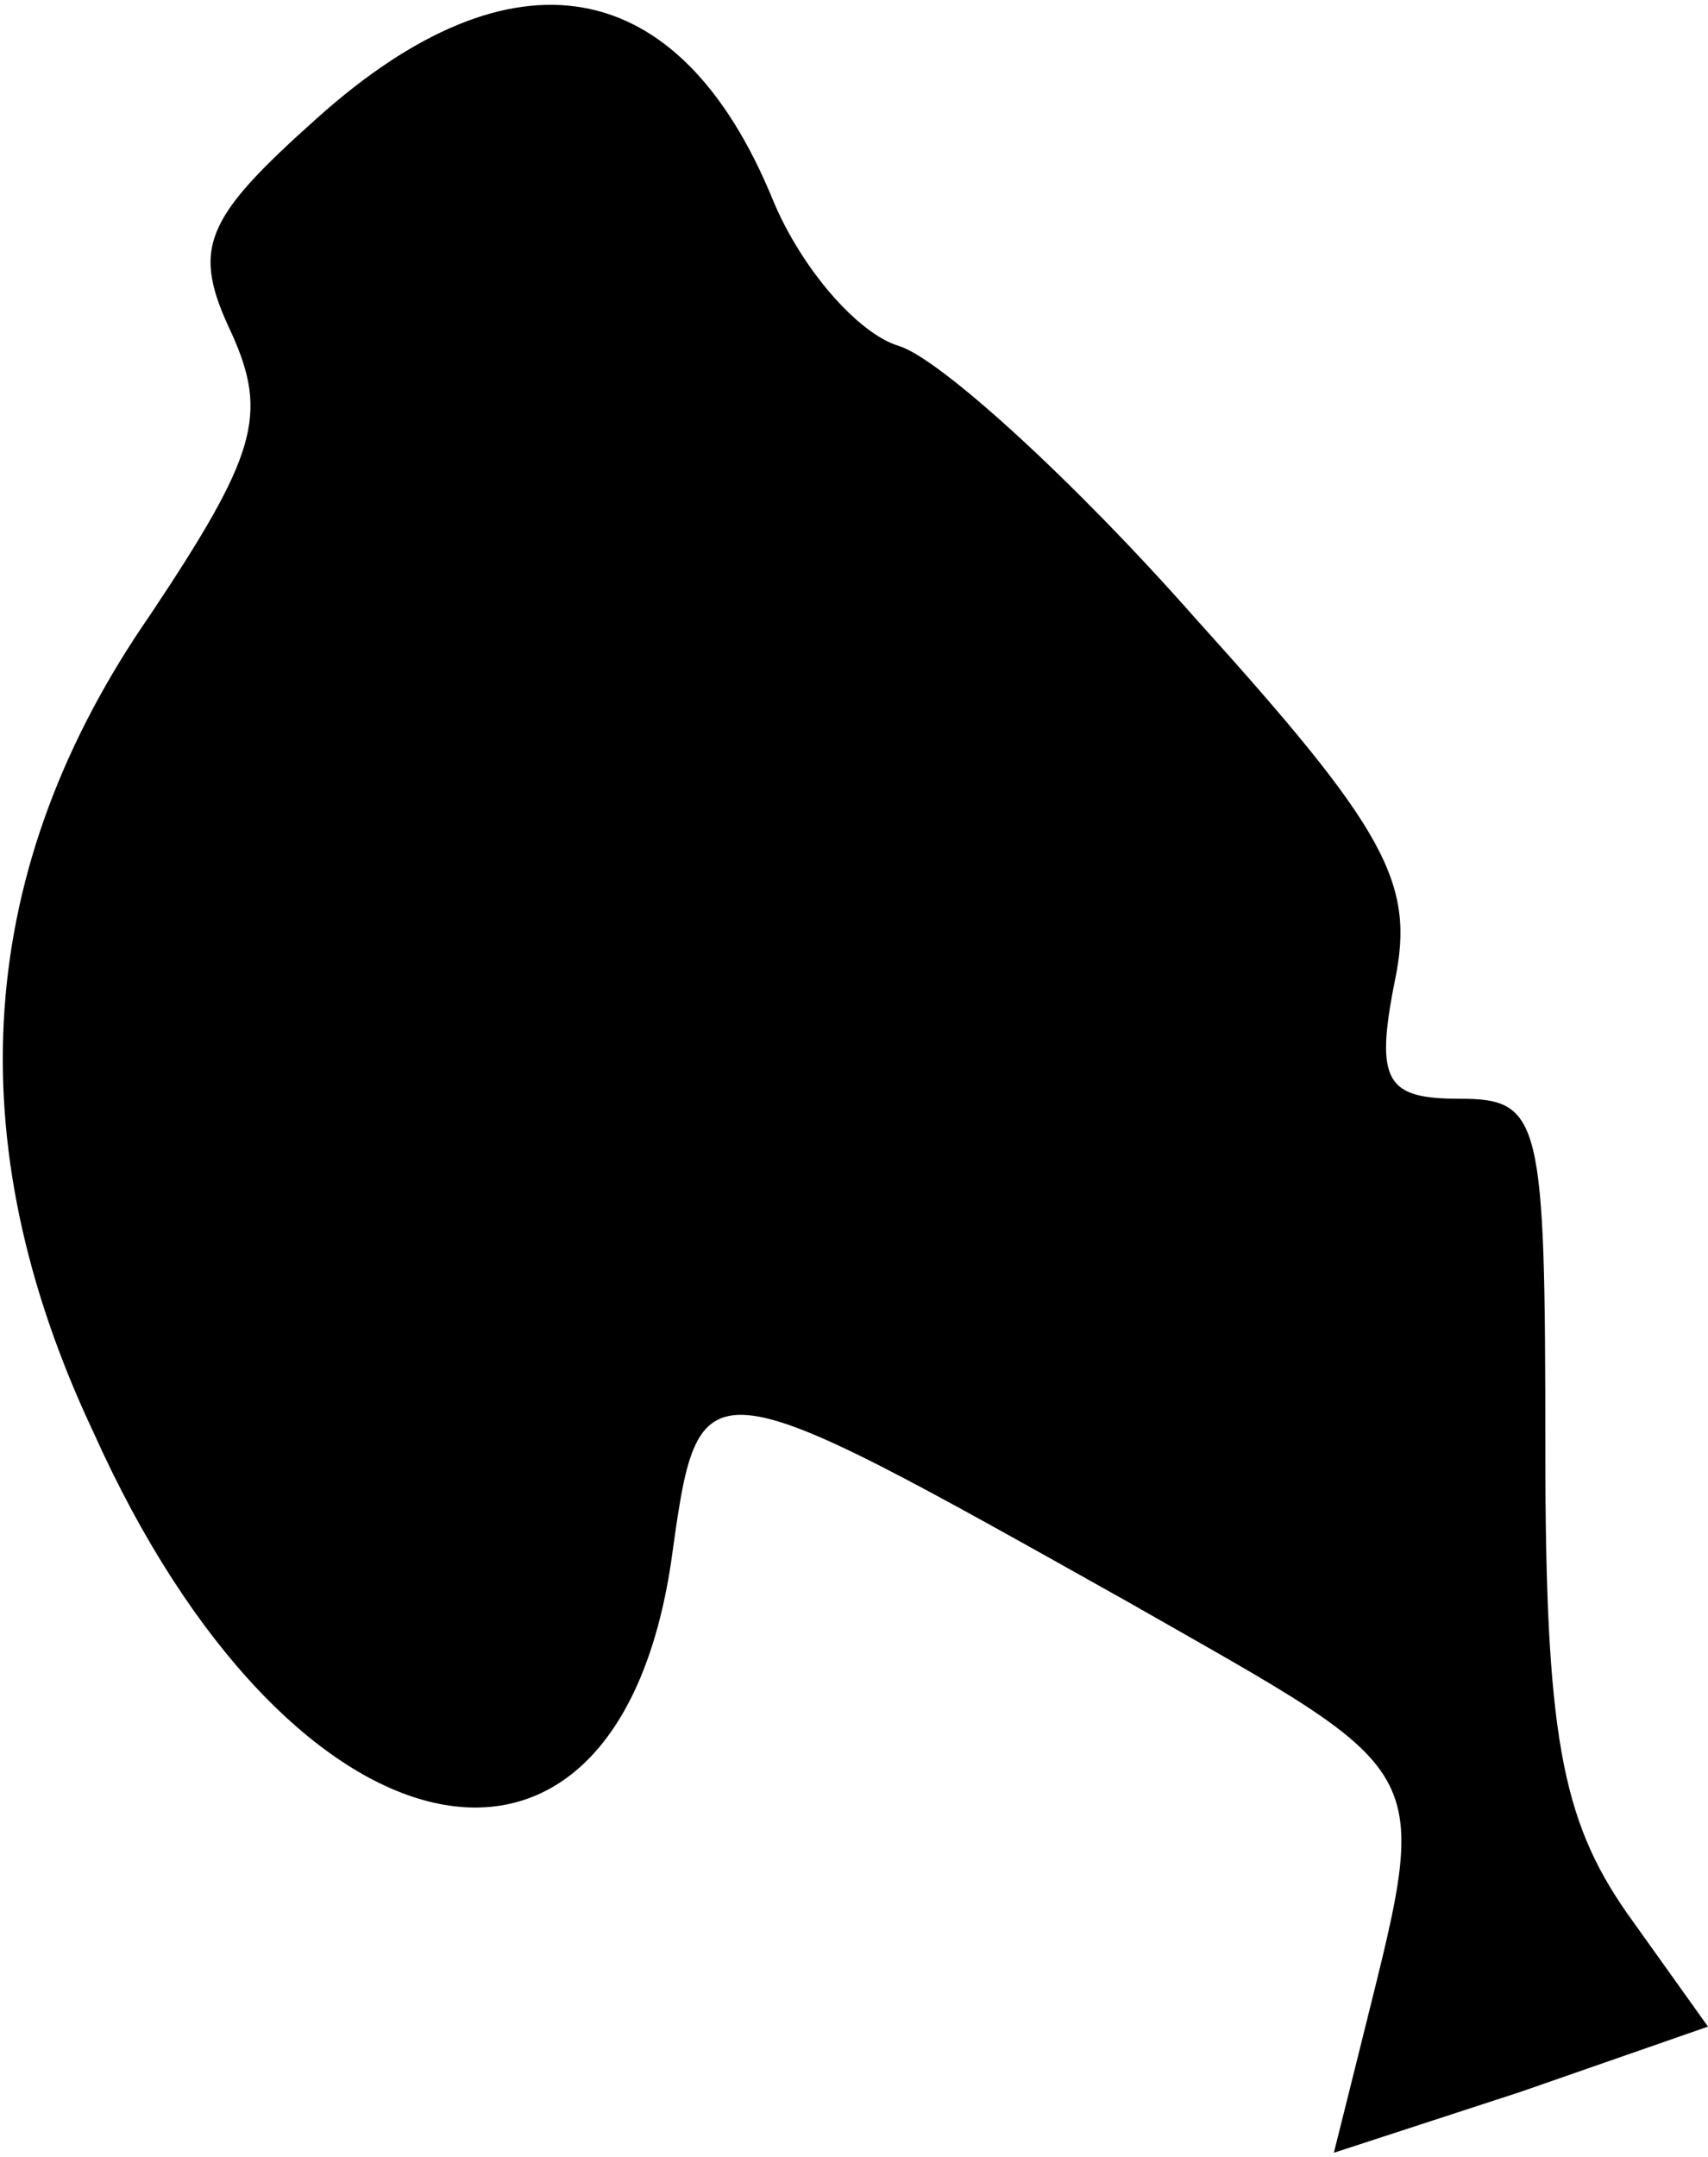 <?xml version="1.0" standalone="no"?>
<!DOCTYPE svg PUBLIC "-//W3C//DTD SVG 20010904//EN"
 "http://www.w3.org/TR/2001/REC-SVG-20010904/DTD/svg10.dtd">
<svg version="1.0" xmlns="http://www.w3.org/2000/svg"
 width="42pt" height="53pt" viewBox="0 0 42 53"
 preserveAspectRatio="xMidYMid meet">
<g transform="translate(0,53) scale(0.1,-0.1)"
fill="#000000" stroke="none">
<path fill="#000000" stroke="none" d="M78 501 c-28 -25 -31 -32 -21 -53 9
-20 6 -30 -20 -69 -43 -62 -48 -129 -14 -201 48 -107 128 -125 142 -32 7 50 6
50 113 -10 77 -44 74 -38 56 -111 l-6 -24 46 15 46 16 -20 28 c-16 23 -20 44
-20 114 0 81 -1 86 -21 86 -18 0 -21 4 -16 29 5 24 -2 37 -49 89 -30 34 -63
64 -73 67 -10 3 -24 19 -31 36 -23 56 -64 63 -112 20z"/>
</g>
</svg>
